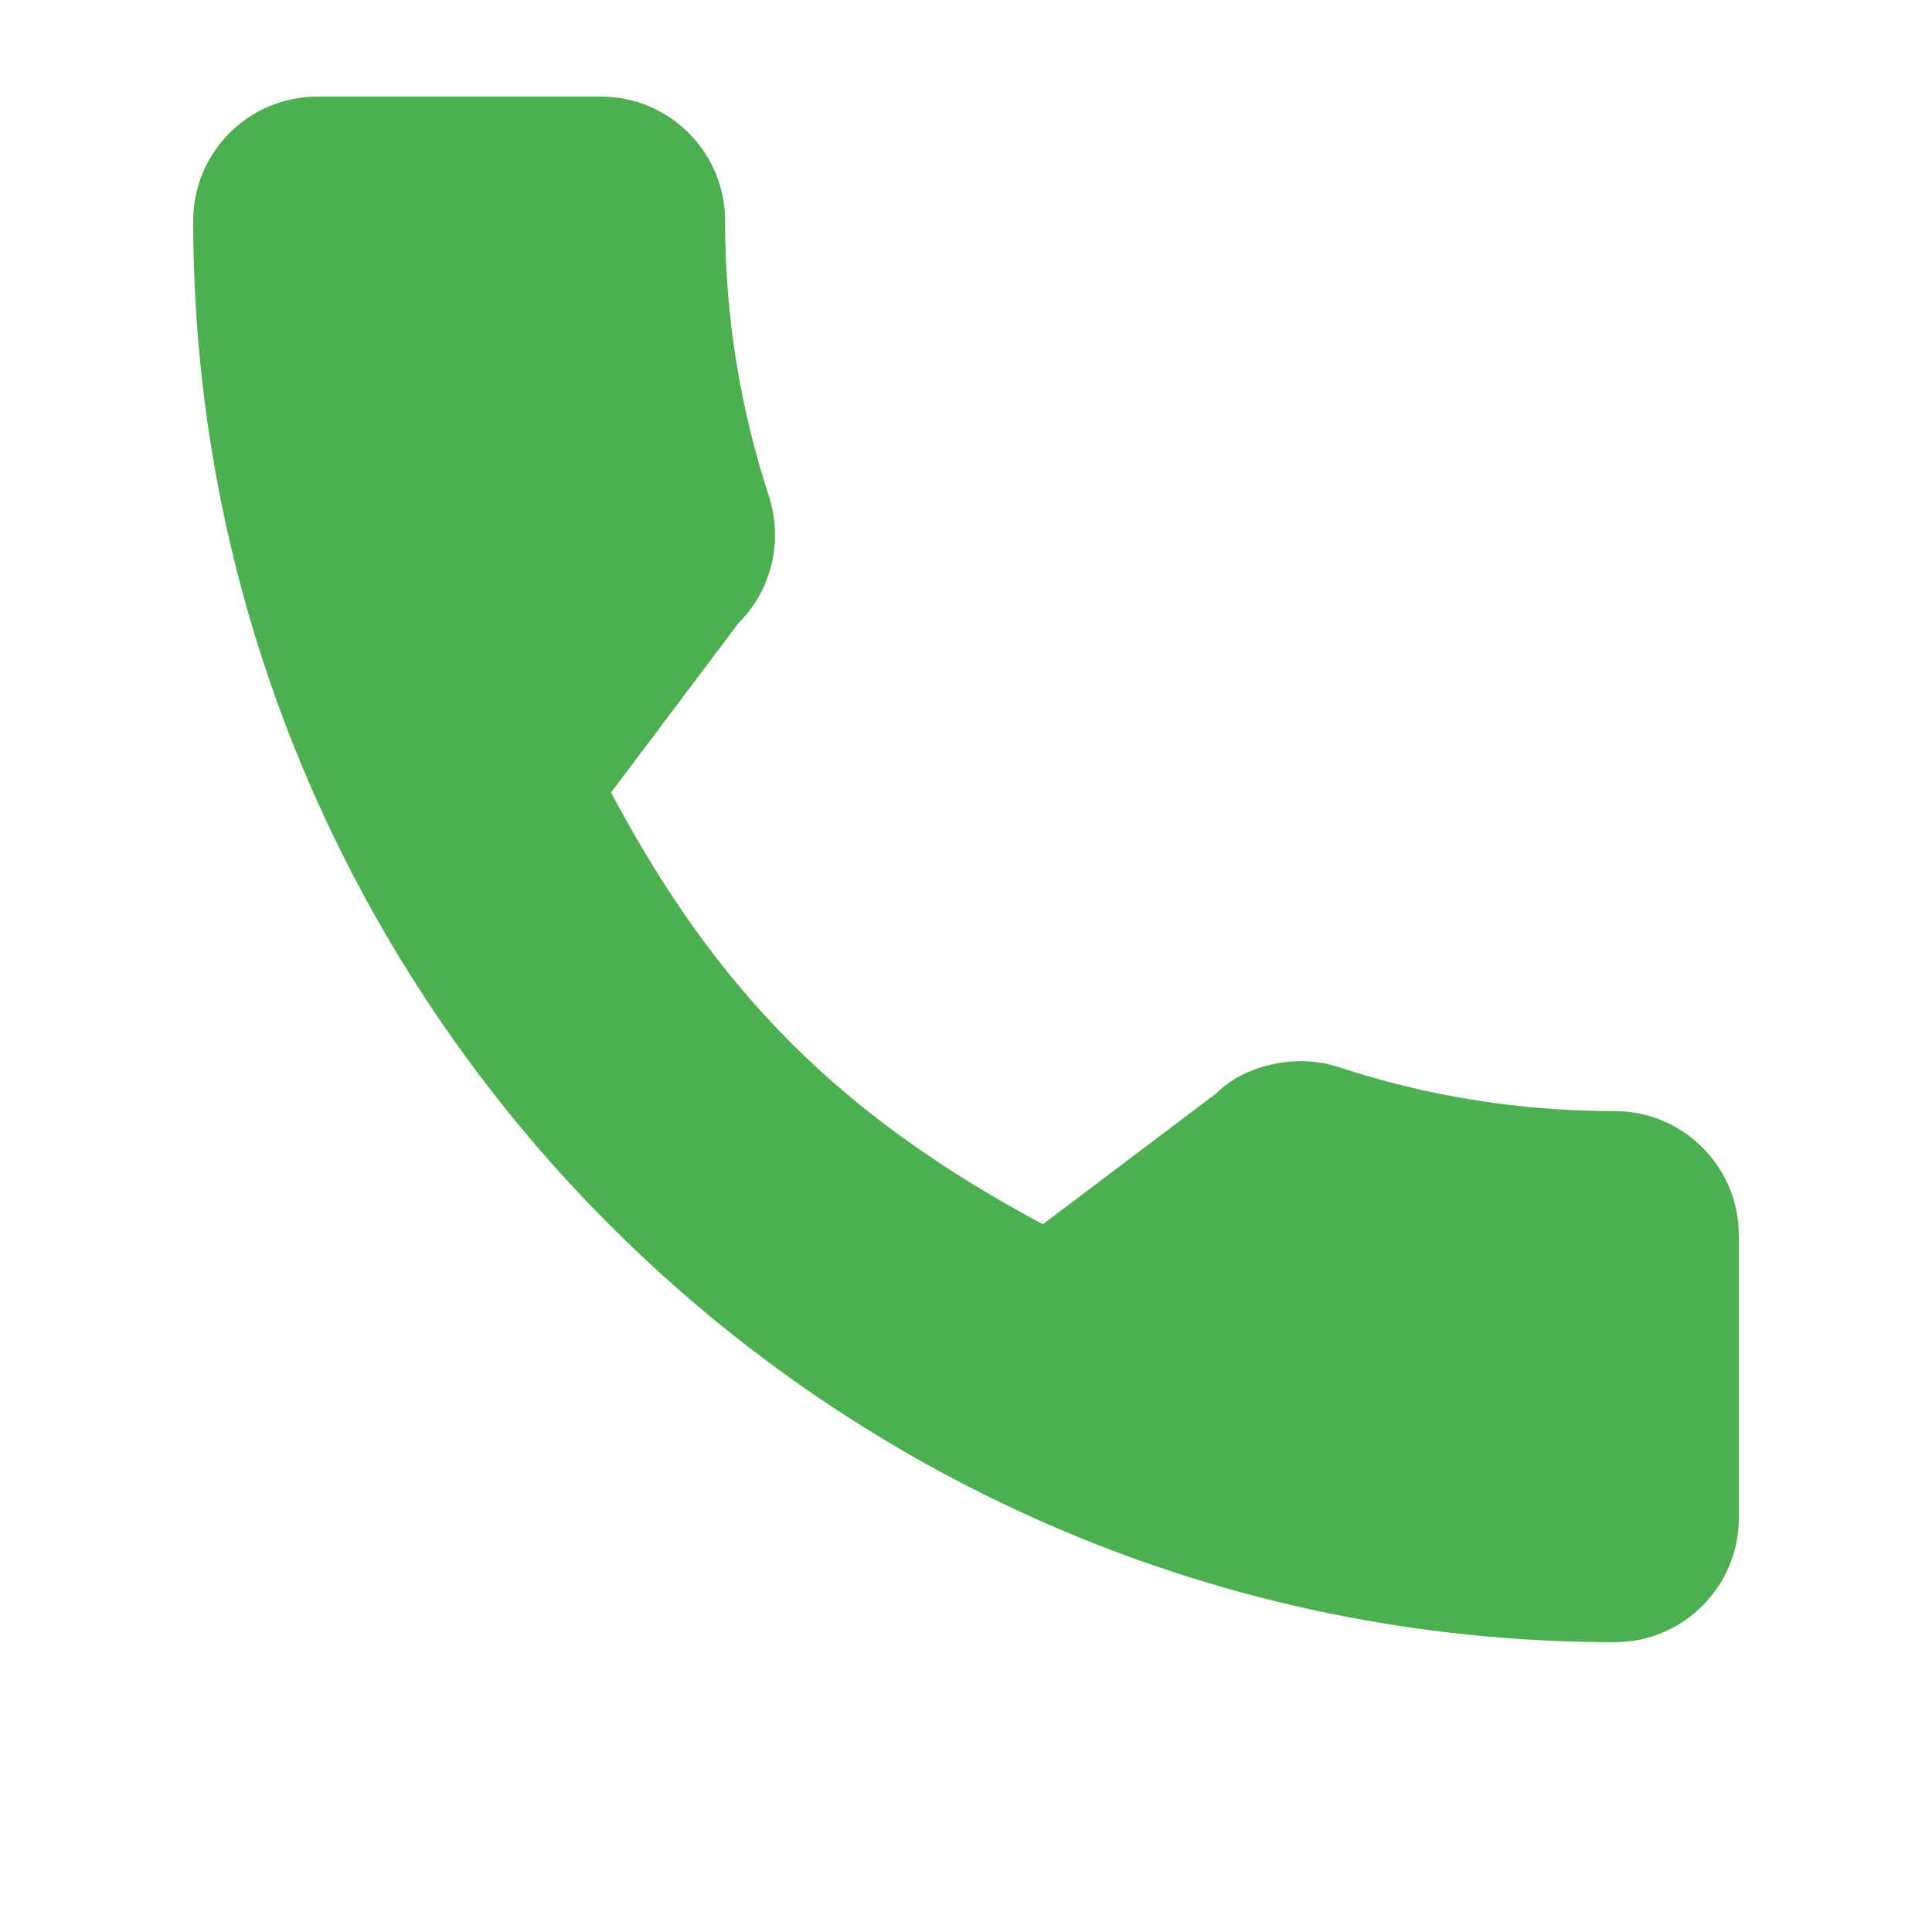 <svg width="20" height="20" viewBox="0 0 20 20" fill="none" xmlns="http://www.w3.org/2000/svg">
<path d="M16.716 11.502C15.736 11.502 14.775 11.349 13.863 11.048C13.417 10.895 12.868 11.035 12.595 11.315L10.796 12.673C8.71 11.559 7.424 10.275 6.326 8.204L7.644 6.452C7.987 6.11 8.109 5.61 7.962 5.142C7.66 4.225 7.506 3.264 7.506 2.284C7.506 1.576 6.93 1 6.222 1H3.284C2.576 1 2 1.576 2 2.284C2 10.399 8.602 17 16.716 17C17.424 17 18 16.424 18 15.716V12.786C18 12.078 17.424 11.502 16.716 11.502Z" fill="#4CAF50"/>
</svg>
